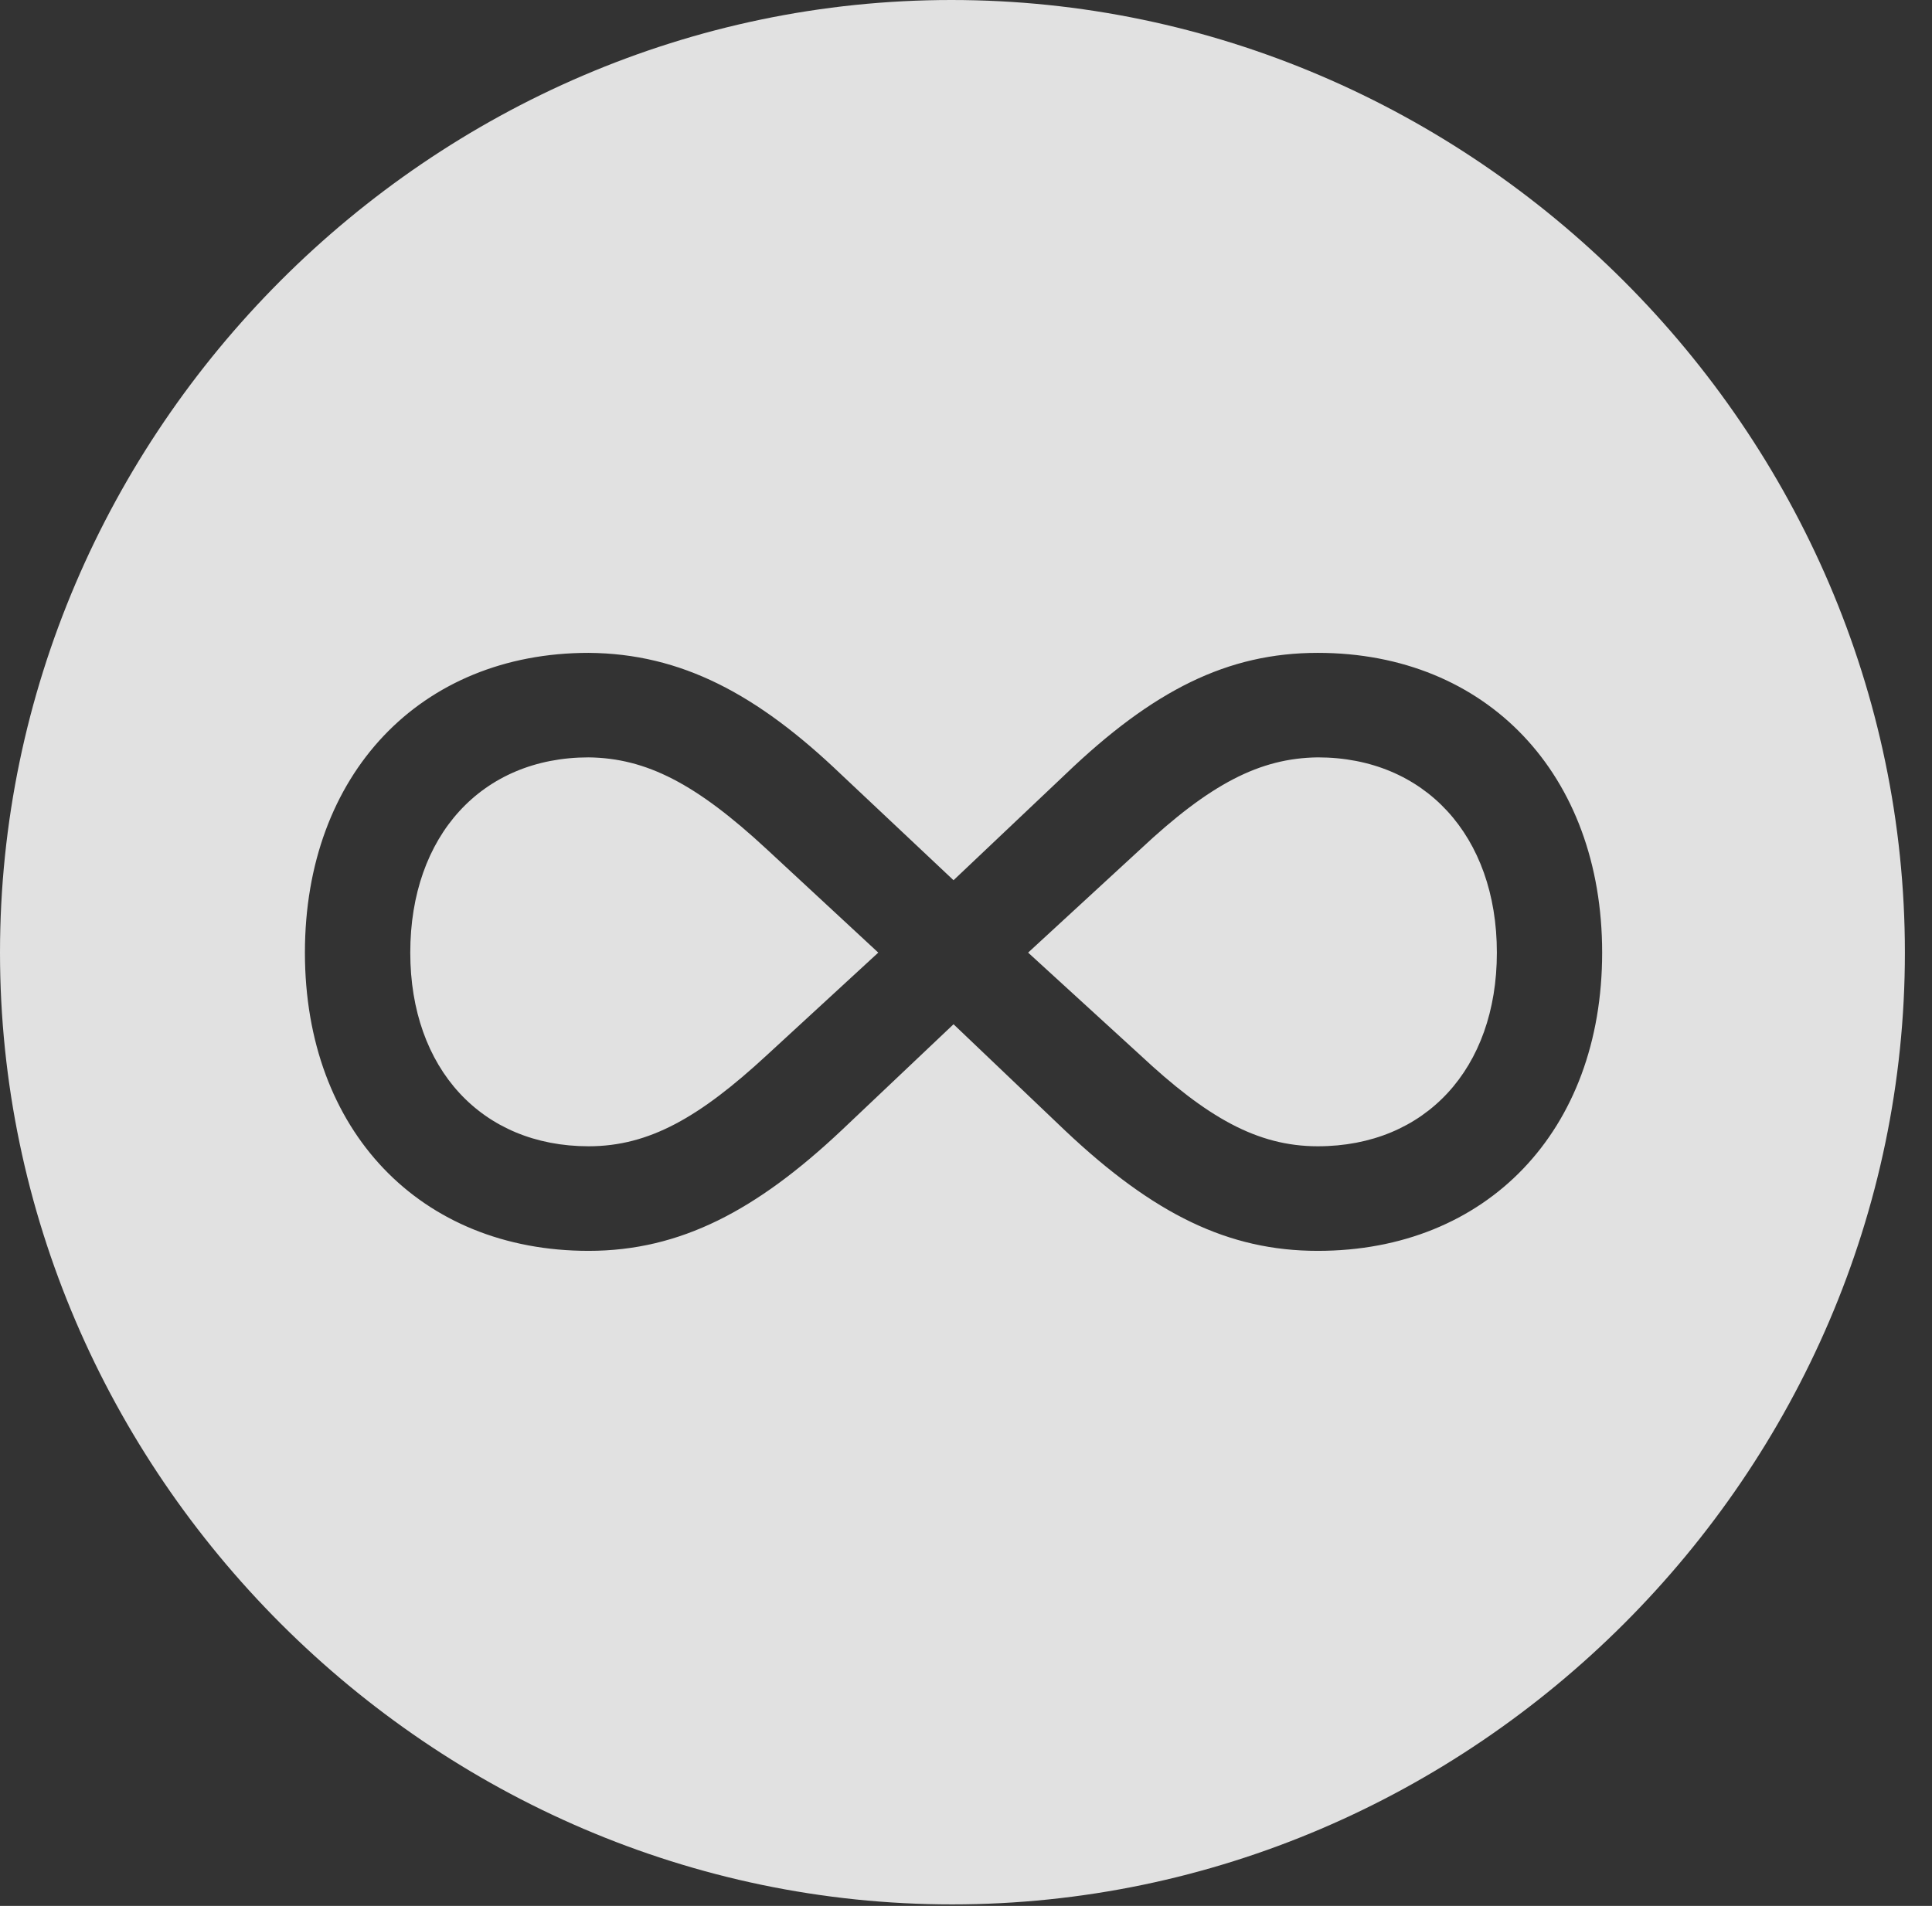 <?xml version="1.0" encoding="UTF-8"?>
<!--Generator: Apple Native CoreSVG 232.5-->
<!DOCTYPE svg
PUBLIC "-//W3C//DTD SVG 1.1//EN"
       "http://www.w3.org/Graphics/SVG/1.1/DTD/svg11.dtd">
<svg version="1.1" xmlns="http://www.w3.org/2000/svg" xmlns:xlink="http://www.w3.org/1999/xlink" width="25.801" height="25.459">
 <rect width="100%" height="100%" fill="#333333" stroke="none"/>
 <g>
  <rect height="25.459" opacity="0" width="25.801" x="0" y="0"/>
  <path d="M25.439 12.725C25.439 19.678 19.678 25.439 12.715 25.439C5.762 25.439 0 19.678 0 12.725C0 5.762 5.752 0 12.705 0C19.668 0 25.439 5.762 25.439 12.725ZM14.229 10.342L12.734 11.758L11.23 10.342C10.117 9.277 9.102 8.73 7.861 8.721C5.615 8.721 4.072 10.342 4.072 12.725C4.072 15.107 5.615 16.709 7.861 16.709C9.092 16.709 10.107 16.162 11.23 15.107L12.734 13.682L14.229 15.107C15.41 16.221 16.406 16.709 17.598 16.709C19.854 16.709 21.396 15.107 21.396 12.725C21.396 10.342 19.854 8.721 17.598 8.721C16.396 8.721 15.4 9.219 14.229 10.342ZM10.244 11.348L11.729 12.725L10.244 14.092C9.346 14.922 8.672 15.312 7.861 15.312C6.436 15.312 5.479 14.277 5.479 12.725C5.479 11.162 6.436 10.117 7.861 10.117C8.633 10.127 9.297 10.469 10.244 11.348ZM19.99 12.725C19.99 14.277 19.033 15.312 17.598 15.312C16.787 15.312 16.113 14.922 15.225 14.092L13.73 12.725L15.225 11.348C16.162 10.469 16.826 10.127 17.598 10.117C19.023 10.117 19.99 11.162 19.99 12.725Z" fill="#ffffff" fill-opacity="0.85"/>
 </g>
</svg>
